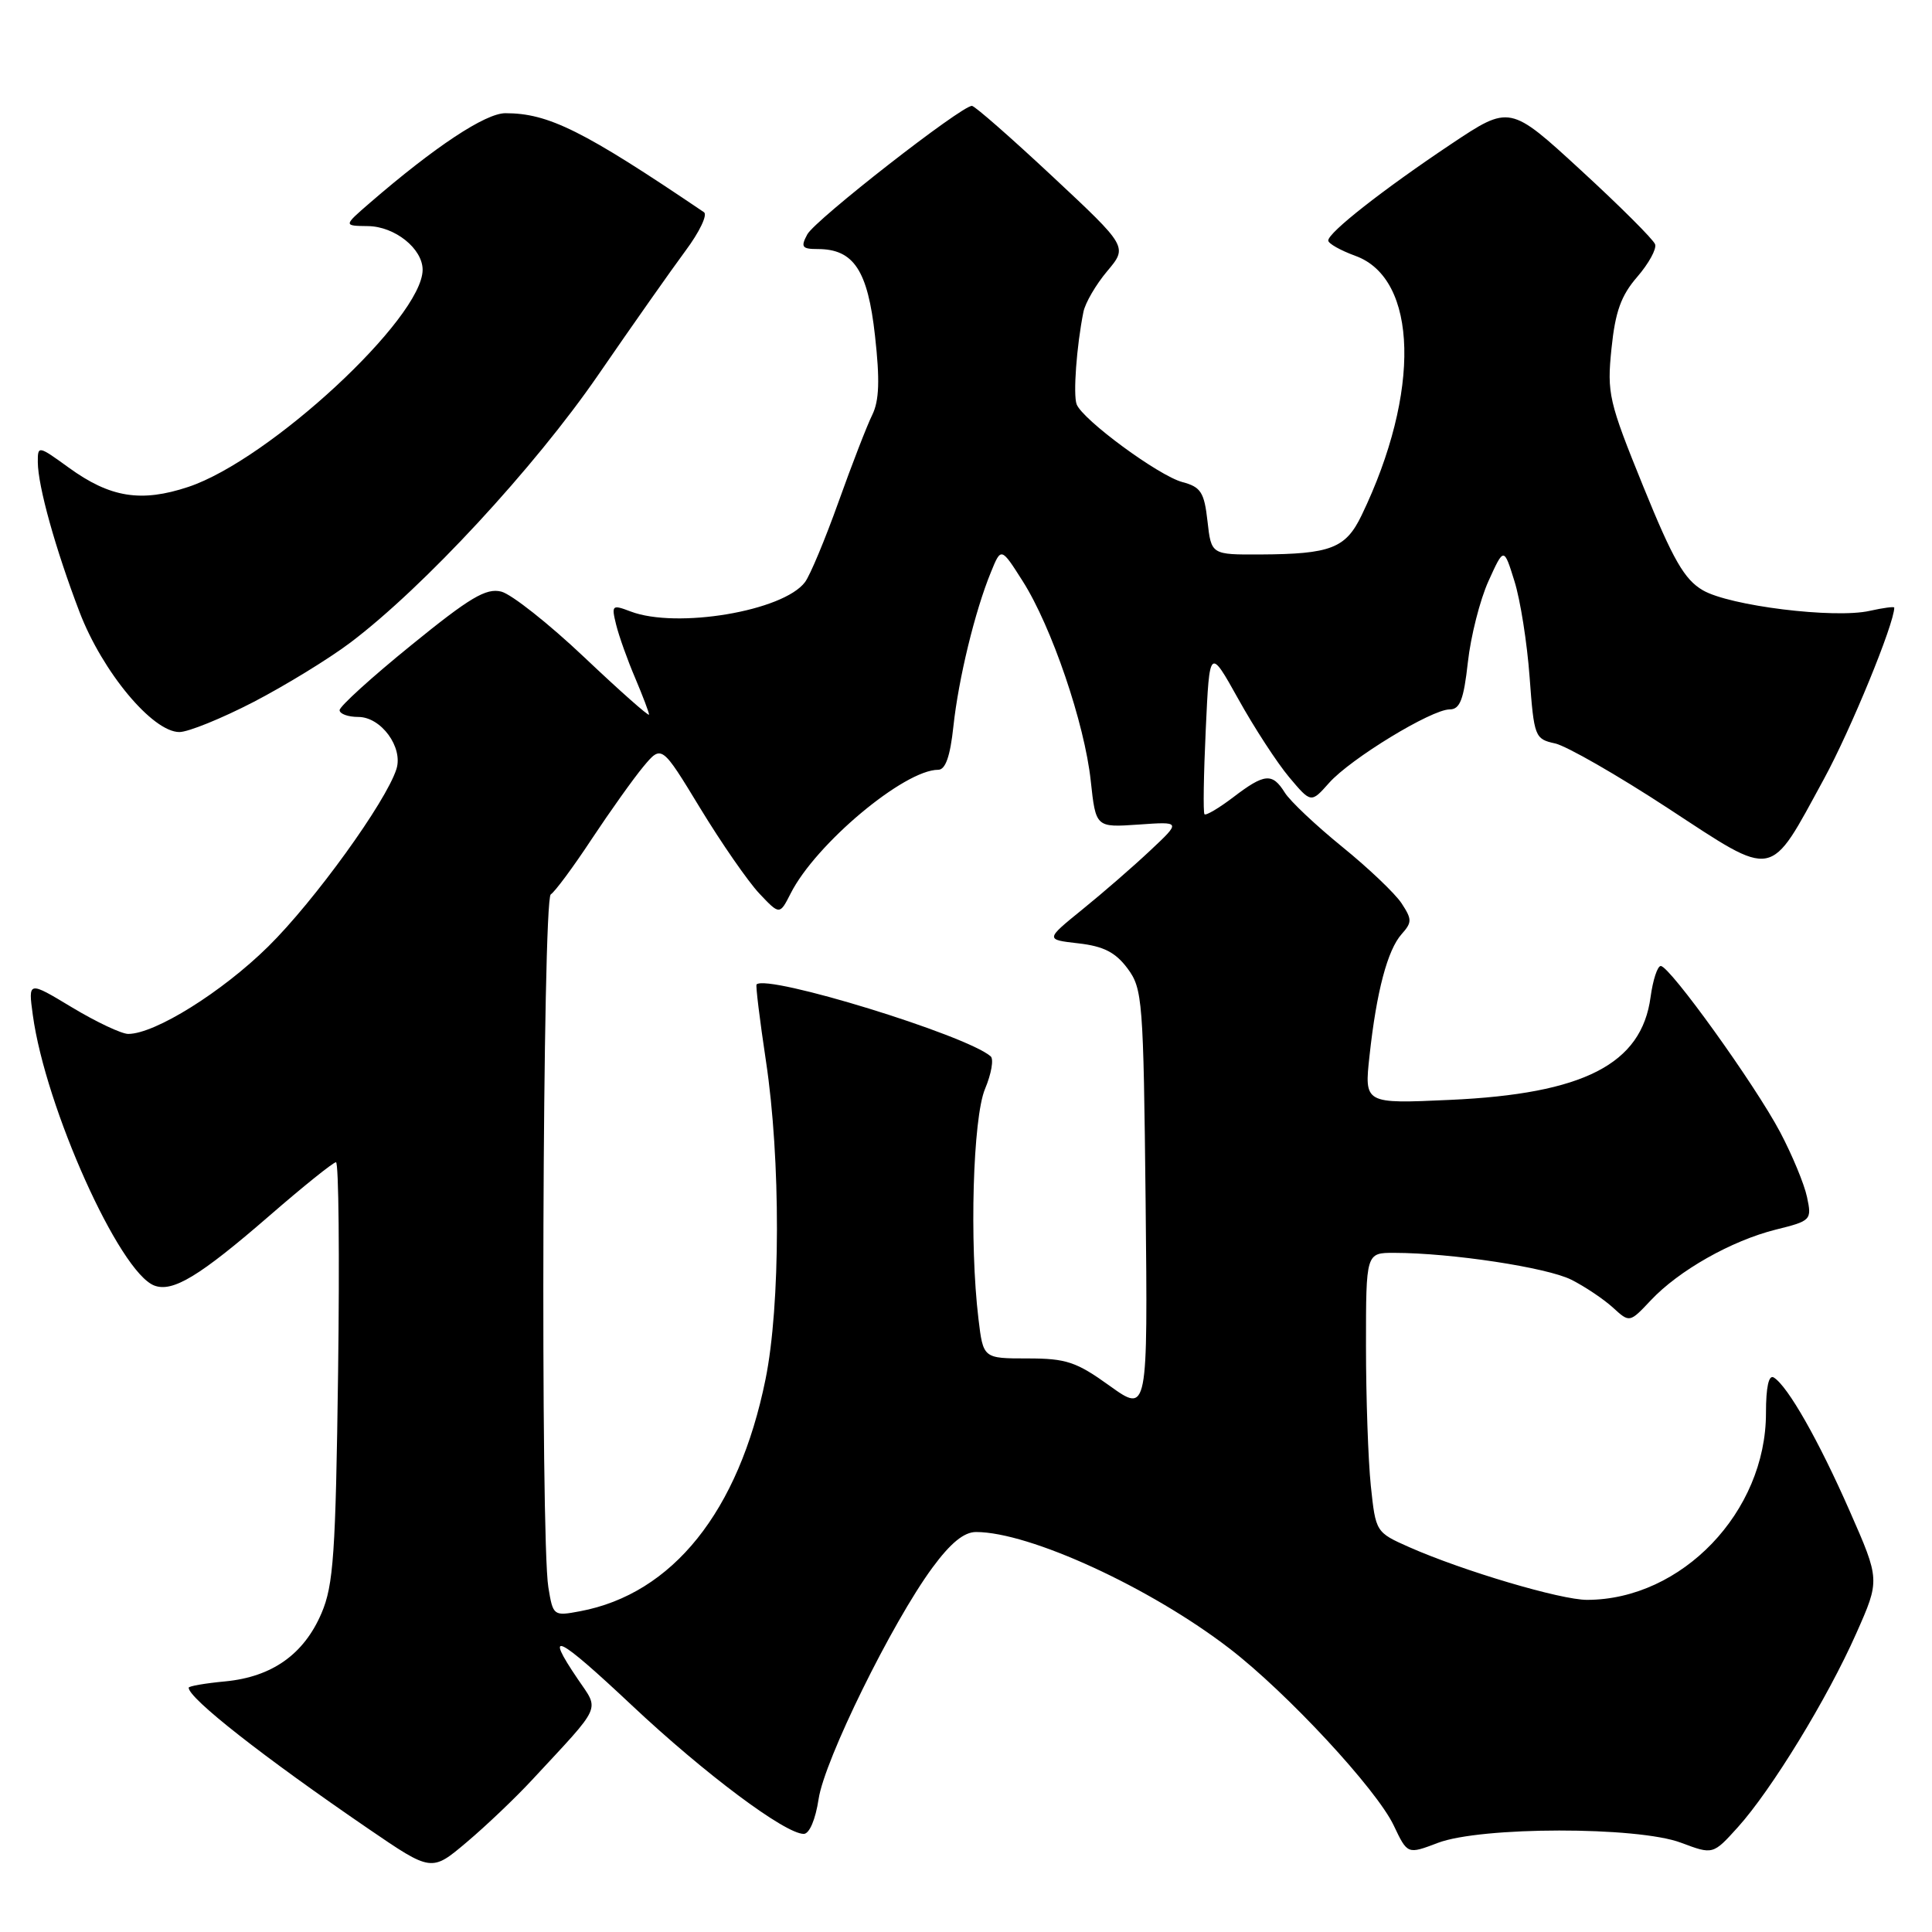 <?xml version="1.0" encoding="UTF-8" standalone="no"?>
<!DOCTYPE svg PUBLIC "-//W3C//DTD SVG 1.1//EN" "http://www.w3.org/Graphics/SVG/1.1/DTD/svg11.dtd" >
<svg xmlns="http://www.w3.org/2000/svg" xmlns:xlink="http://www.w3.org/1999/xlink" version="1.1" viewBox="0 0 256 256">
 <g >
 <path fill="currentColor"
d=" M 70.52 235.83 C 79.90 225.73 79.44 226.74 76.56 222.49 C 72.00 215.77 73.81 216.65 83.75 225.99 C 93.38 235.04 104.03 243.00 106.50 243.00 C 107.25 243.00 108.06 241.09 108.47 238.38 C 109.24 233.22 118.18 215.03 123.53 207.75 C 125.95 204.46 127.73 203.00 129.33 203.00 C 136.42 203.00 152.41 210.35 162.92 218.44 C 170.54 224.30 182.40 237.08 184.68 241.89 C 186.50 245.72 186.50 245.72 190.50 244.20 C 196.19 242.02 216.99 242.00 222.74 244.17 C 226.98 245.76 226.98 245.76 230.27 242.12 C 234.72 237.19 242.16 225.03 245.97 216.42 C 249.11 209.35 249.11 209.35 245.09 200.21 C 240.98 190.86 236.89 183.67 235.04 182.53 C 234.37 182.11 234.00 183.78 234.00 187.24 C 234.00 200.33 222.85 211.97 210.30 211.99 C 206.82 212.00 193.87 208.16 186.74 205.01 C 182.30 203.04 182.29 203.01 181.64 196.87 C 181.29 193.48 181.00 185.15 181.00 178.35 C 181.00 166.00 181.00 166.00 184.75 166.01 C 192.32 166.02 205.00 167.95 208.21 169.57 C 210.02 170.48 212.50 172.15 213.72 173.26 C 215.93 175.28 215.93 175.28 218.72 172.32 C 222.44 168.35 229.43 164.40 235.30 162.93 C 239.98 161.77 240.09 161.66 239.44 158.62 C 239.08 156.90 237.47 153.03 235.87 150.00 C 232.51 143.66 221.25 128.00 220.06 128.00 C 219.62 128.00 219.02 129.85 218.71 132.11 C 217.52 141.01 209.85 144.94 192.14 145.74 C 180.77 146.26 180.77 146.26 181.47 139.88 C 182.39 131.40 183.85 125.88 185.72 123.78 C 187.11 122.22 187.11 121.82 185.72 119.70 C 184.87 118.40 181.33 115.03 177.84 112.20 C 174.35 109.36 170.93 106.14 170.24 105.02 C 168.59 102.38 167.56 102.47 163.41 105.64 C 161.50 107.09 159.79 108.10 159.60 107.89 C 159.41 107.68 159.49 102.62 159.77 96.64 C 160.27 85.79 160.27 85.79 164.09 92.64 C 166.19 96.42 169.21 101.06 170.81 102.97 C 173.72 106.43 173.72 106.43 176.11 103.74 C 178.96 100.53 189.68 94.00 192.09 94.00 C 193.45 94.00 193.95 92.71 194.50 87.75 C 194.88 84.31 196.11 79.47 197.23 77.00 C 199.27 72.50 199.27 72.50 200.67 77.00 C 201.45 79.47 202.35 85.19 202.68 89.70 C 203.27 97.66 203.37 97.92 206.06 98.51 C 207.58 98.85 214.32 102.71 221.04 107.11 C 235.38 116.49 234.34 116.68 241.69 103.20 C 245.22 96.73 251.00 82.64 251.00 80.51 C 251.00 80.35 249.54 80.54 247.75 80.94 C 243.08 82.00 229.16 80.28 225.63 78.21 C 223.19 76.79 221.69 74.18 217.75 64.48 C 213.16 53.18 212.92 52.14 213.53 46.19 C 214.03 41.29 214.80 39.16 216.94 36.69 C 218.46 34.93 219.53 32.99 219.31 32.37 C 219.09 31.74 214.67 27.33 209.49 22.57 C 200.06 13.90 200.06 13.90 192.28 19.09 C 183.26 25.12 176.00 30.81 176.00 31.87 C 176.00 32.27 177.62 33.18 179.59 33.90 C 187.92 36.91 188.28 51.98 180.42 68.28 C 178.31 72.66 176.33 73.42 167.00 73.47 C 160.50 73.50 160.50 73.50 160.00 69.07 C 159.57 65.23 159.12 64.53 156.68 63.88 C 153.54 63.05 143.45 55.63 142.66 53.57 C 142.18 52.30 142.65 45.86 143.56 41.33 C 143.80 40.13 145.22 37.70 146.71 35.93 C 149.43 32.70 149.43 32.70 139.46 23.38 C 133.98 18.26 129.18 14.05 128.79 14.03 C 127.44 13.97 107.99 29.14 106.97 31.06 C 106.07 32.73 106.27 33.00 108.35 33.00 C 113.12 33.00 114.98 35.81 115.94 44.47 C 116.60 50.36 116.50 53.09 115.58 54.97 C 114.89 56.36 112.88 61.55 111.11 66.50 C 109.34 71.45 107.34 76.24 106.67 77.13 C 103.80 80.97 89.67 83.35 83.55 81.02 C 81.10 80.09 81.00 80.17 81.64 82.77 C 82.01 84.27 83.14 87.45 84.16 89.83 C 85.17 92.22 86.00 94.40 86.00 94.69 C 86.00 94.98 82.15 91.57 77.44 87.11 C 72.73 82.65 67.77 78.73 66.42 78.39 C 64.41 77.89 62.27 79.16 54.49 85.49 C 49.27 89.72 45.00 93.60 45.00 94.10 C 45.00 94.59 46.11 95.00 47.48 95.00 C 50.50 95.00 53.44 99.02 52.53 101.90 C 51.15 106.25 41.66 119.39 35.55 125.41 C 29.44 131.44 20.53 137.00 16.99 137.00 C 16.11 137.00 12.76 135.42 9.55 133.49 C 3.73 129.98 3.73 129.98 4.35 134.51 C 6.03 146.78 15.81 168.56 20.44 170.34 C 22.88 171.27 26.44 169.12 35.69 161.10 C 40.19 157.19 44.17 154.00 44.52 154.00 C 44.88 154.00 45.00 166.49 44.80 181.75 C 44.48 205.88 44.19 210.06 42.60 213.76 C 40.27 219.21 36.05 222.19 29.87 222.79 C 27.19 223.04 25.00 223.42 25.00 223.63 C 25.00 225.04 34.86 232.78 48.84 242.34 C 57.18 248.04 57.18 248.04 61.84 244.10 C 64.40 241.94 68.31 238.22 70.52 235.83 Z  M 33.57 93.03 C 37.79 90.84 43.59 87.29 46.45 85.13 C 56.15 77.80 70.82 61.96 79.26 49.69 C 83.79 43.10 89.01 35.69 90.84 33.22 C 92.68 30.75 93.78 28.46 93.28 28.12 C 77.31 17.31 72.68 15.00 66.97 15.00 C 64.32 15.00 57.63 19.43 49.00 26.89 C 45.50 29.92 45.50 29.92 48.75 29.96 C 52.32 30.00 56.00 32.95 56.00 35.75 C 55.98 42.15 35.70 60.94 24.95 64.52 C 18.69 66.60 14.60 65.94 9.12 61.97 C 5.06 59.03 5.00 59.02 5.01 61.24 C 5.03 64.43 7.34 72.72 10.54 81.10 C 13.57 89.02 20.21 97.00 23.77 97.00 C 24.94 97.00 29.35 95.21 33.57 93.03 Z  M 72.66 210.33 C 71.59 203.87 71.89 119.19 72.98 118.51 C 73.52 118.18 75.96 114.89 78.39 111.20 C 80.83 107.52 83.91 103.19 85.24 101.59 C 87.67 98.68 87.67 98.68 92.78 107.09 C 95.59 111.71 99.11 116.79 100.60 118.38 C 103.31 121.25 103.31 121.25 104.77 118.38 C 108.08 111.83 119.82 102.00 124.32 102.00 C 125.28 102.00 125.91 100.21 126.33 96.25 C 127.01 89.94 129.18 80.98 131.30 75.82 C 132.65 72.50 132.65 72.50 135.51 77.00 C 139.34 83.02 143.72 95.86 144.53 103.47 C 145.20 109.65 145.20 109.65 150.85 109.26 C 156.50 108.86 156.50 108.86 152.43 112.68 C 150.20 114.78 146.15 118.30 143.43 120.50 C 138.50 124.50 138.50 124.50 142.90 125.00 C 146.23 125.38 147.81 126.19 149.40 128.32 C 151.40 131.01 151.51 132.51 151.80 159.20 C 152.09 187.25 152.09 187.25 147.04 183.63 C 142.61 180.44 141.28 180.00 136.14 180.00 C 130.28 180.00 130.28 180.00 129.65 174.75 C 128.44 164.67 128.91 148.15 130.52 144.29 C 131.36 142.29 131.70 140.34 131.27 139.97 C 128.04 137.15 101.73 129.06 100.25 130.44 C 100.11 130.56 100.67 135.13 101.49 140.58 C 103.46 153.60 103.43 172.98 101.43 182.79 C 97.88 200.27 89.13 211.20 76.85 213.50 C 73.34 214.16 73.28 214.11 72.66 210.33 Z "/>
</g>
</svg>
